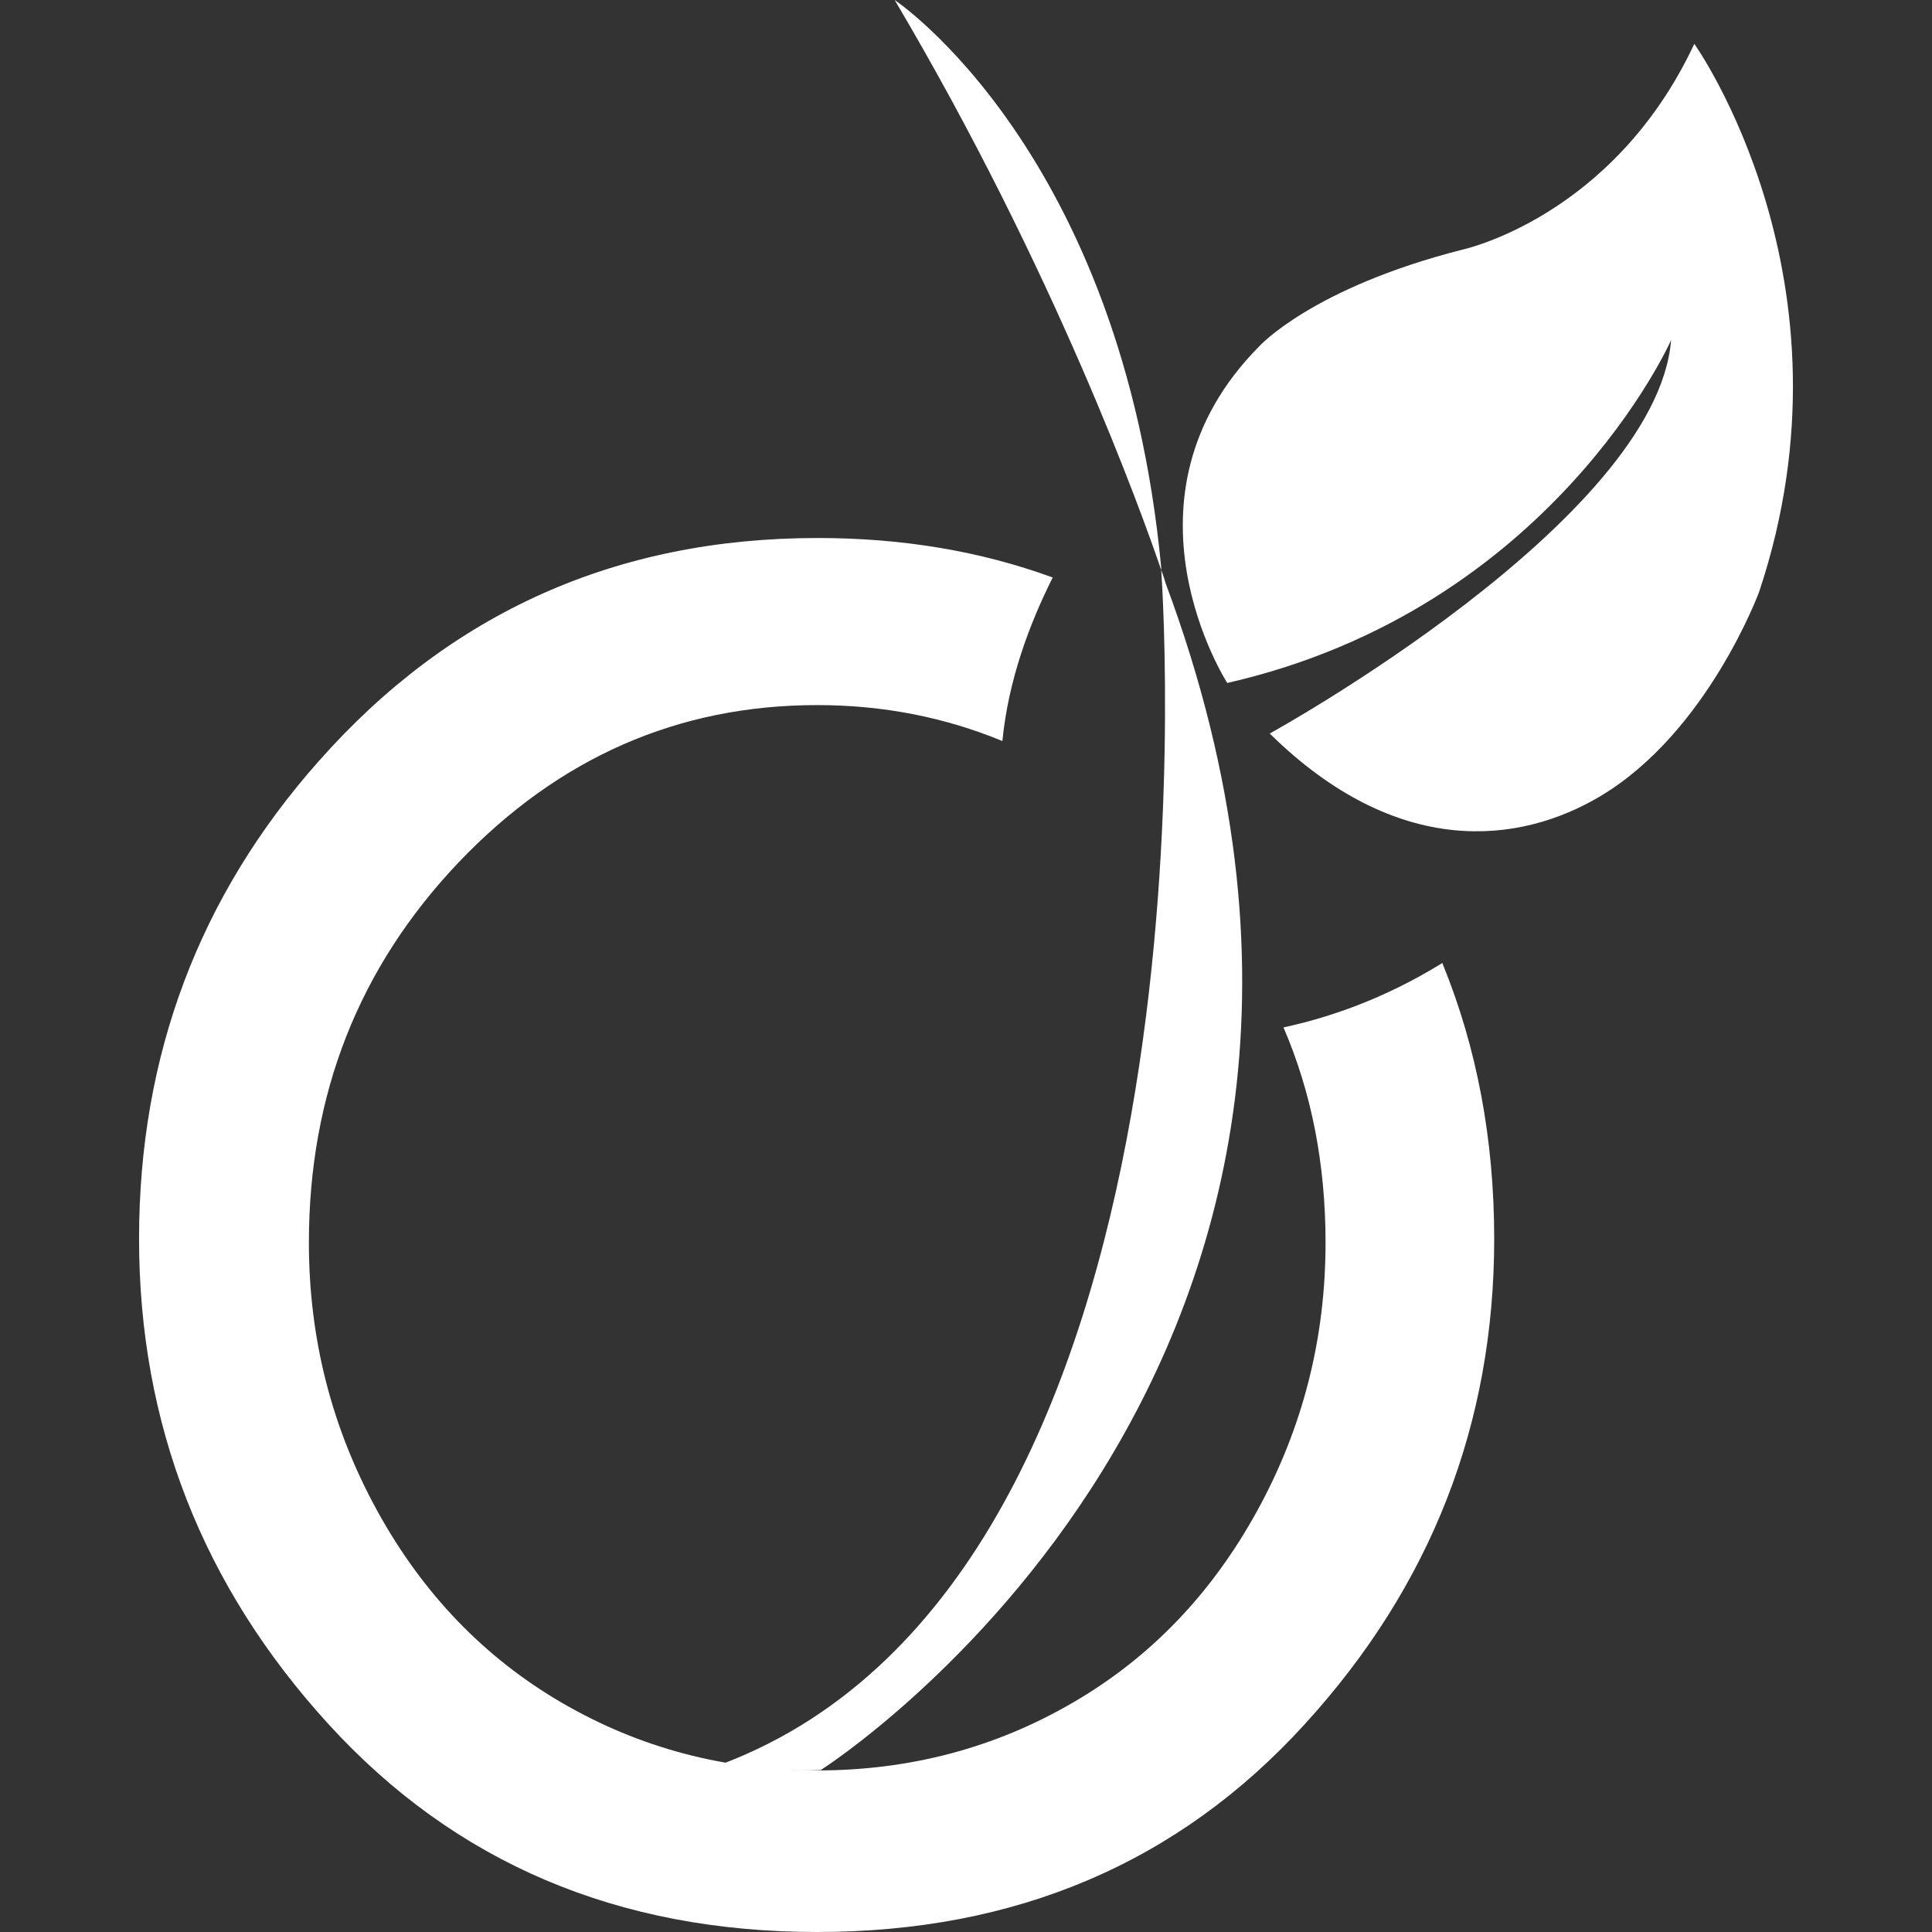 <svg xmlns="http://www.w3.org/2000/svg" viewBox="0 0 128 128"><rect x="0" y="0" width="128" height="128" fill="#333333" stroke="none"/><g><path fill="#fff" d="M112.253,2.905C106.861,14.42,96.885,16.54,96.885,16.54 c-9.976,2.539-13.466,6.412-13.466,6.412c-9.976,10.076-2.11,22.297-2.11,22.297c21.54-4.92,29.406-22.716,29.406-22.716 c-0.964,11.96-26.593,26.066-26.593,26.066c8.491,8.348,16.592,7.328,21.931,4.135c7.085-4.24,10.497-13.53,10.497-13.53 C123.427,18.581,112.253,2.905,112.253,2.905z M76.934,37.764c0.234,3.533,4.115,66.473-29.042,79.087 c0,0,3.047,0.576,6.486,0.419c0,0,42.195-26.746,22.843-78.642C77.22,38.628,77.142,38.314,76.934,37.764z M59.274,0 c10.601,17.901,16.357,33.943,17.66,37.764v-0.157C74.329,10.023,59.274,0,59.274,0z"/><path fill="#fff" d="M87.821,82.332c0,6.359-1.511,12.274-4.532,17.77 c-3.021,5.496-7.085,9.735-12.242,12.719c-5.131,2.983-10.783,4.475-16.904,4.475c-6.147,0-11.773-1.492-16.904-4.475 c-5.131-2.983-9.22-7.223-12.242-12.719c-3.021-5.496-4.532-11.41-4.532-17.77c0-9.84,3.308-18.241,9.924-25.202 c6.616-6.935,14.534-10.416,23.754-10.416c4.376,0,8.465,0.811,12.268,2.382c0.391-4.03,1.797-7.773,3.334-10.835 c-4.793-1.753-9.976-2.617-15.576-2.617c-13.31,0-24.327,4.92-33.053,14.786c-7.918,8.924-11.903,19.497-11.903,31.64 c0,12.274,4.193,23.004,12.554,32.164C30.154,123.42,40.938,128,54.143,128c13.153,0,23.937-4.58,32.298-13.766 c8.387-9.186,12.554-19.916,12.554-32.164c0-6.569-1.146-12.667-3.438-18.267c-3.855,2.382-7.501,3.612-10.523,4.266 C86.91,72.414,87.821,77.177,87.821,82.332z"/></g></svg>